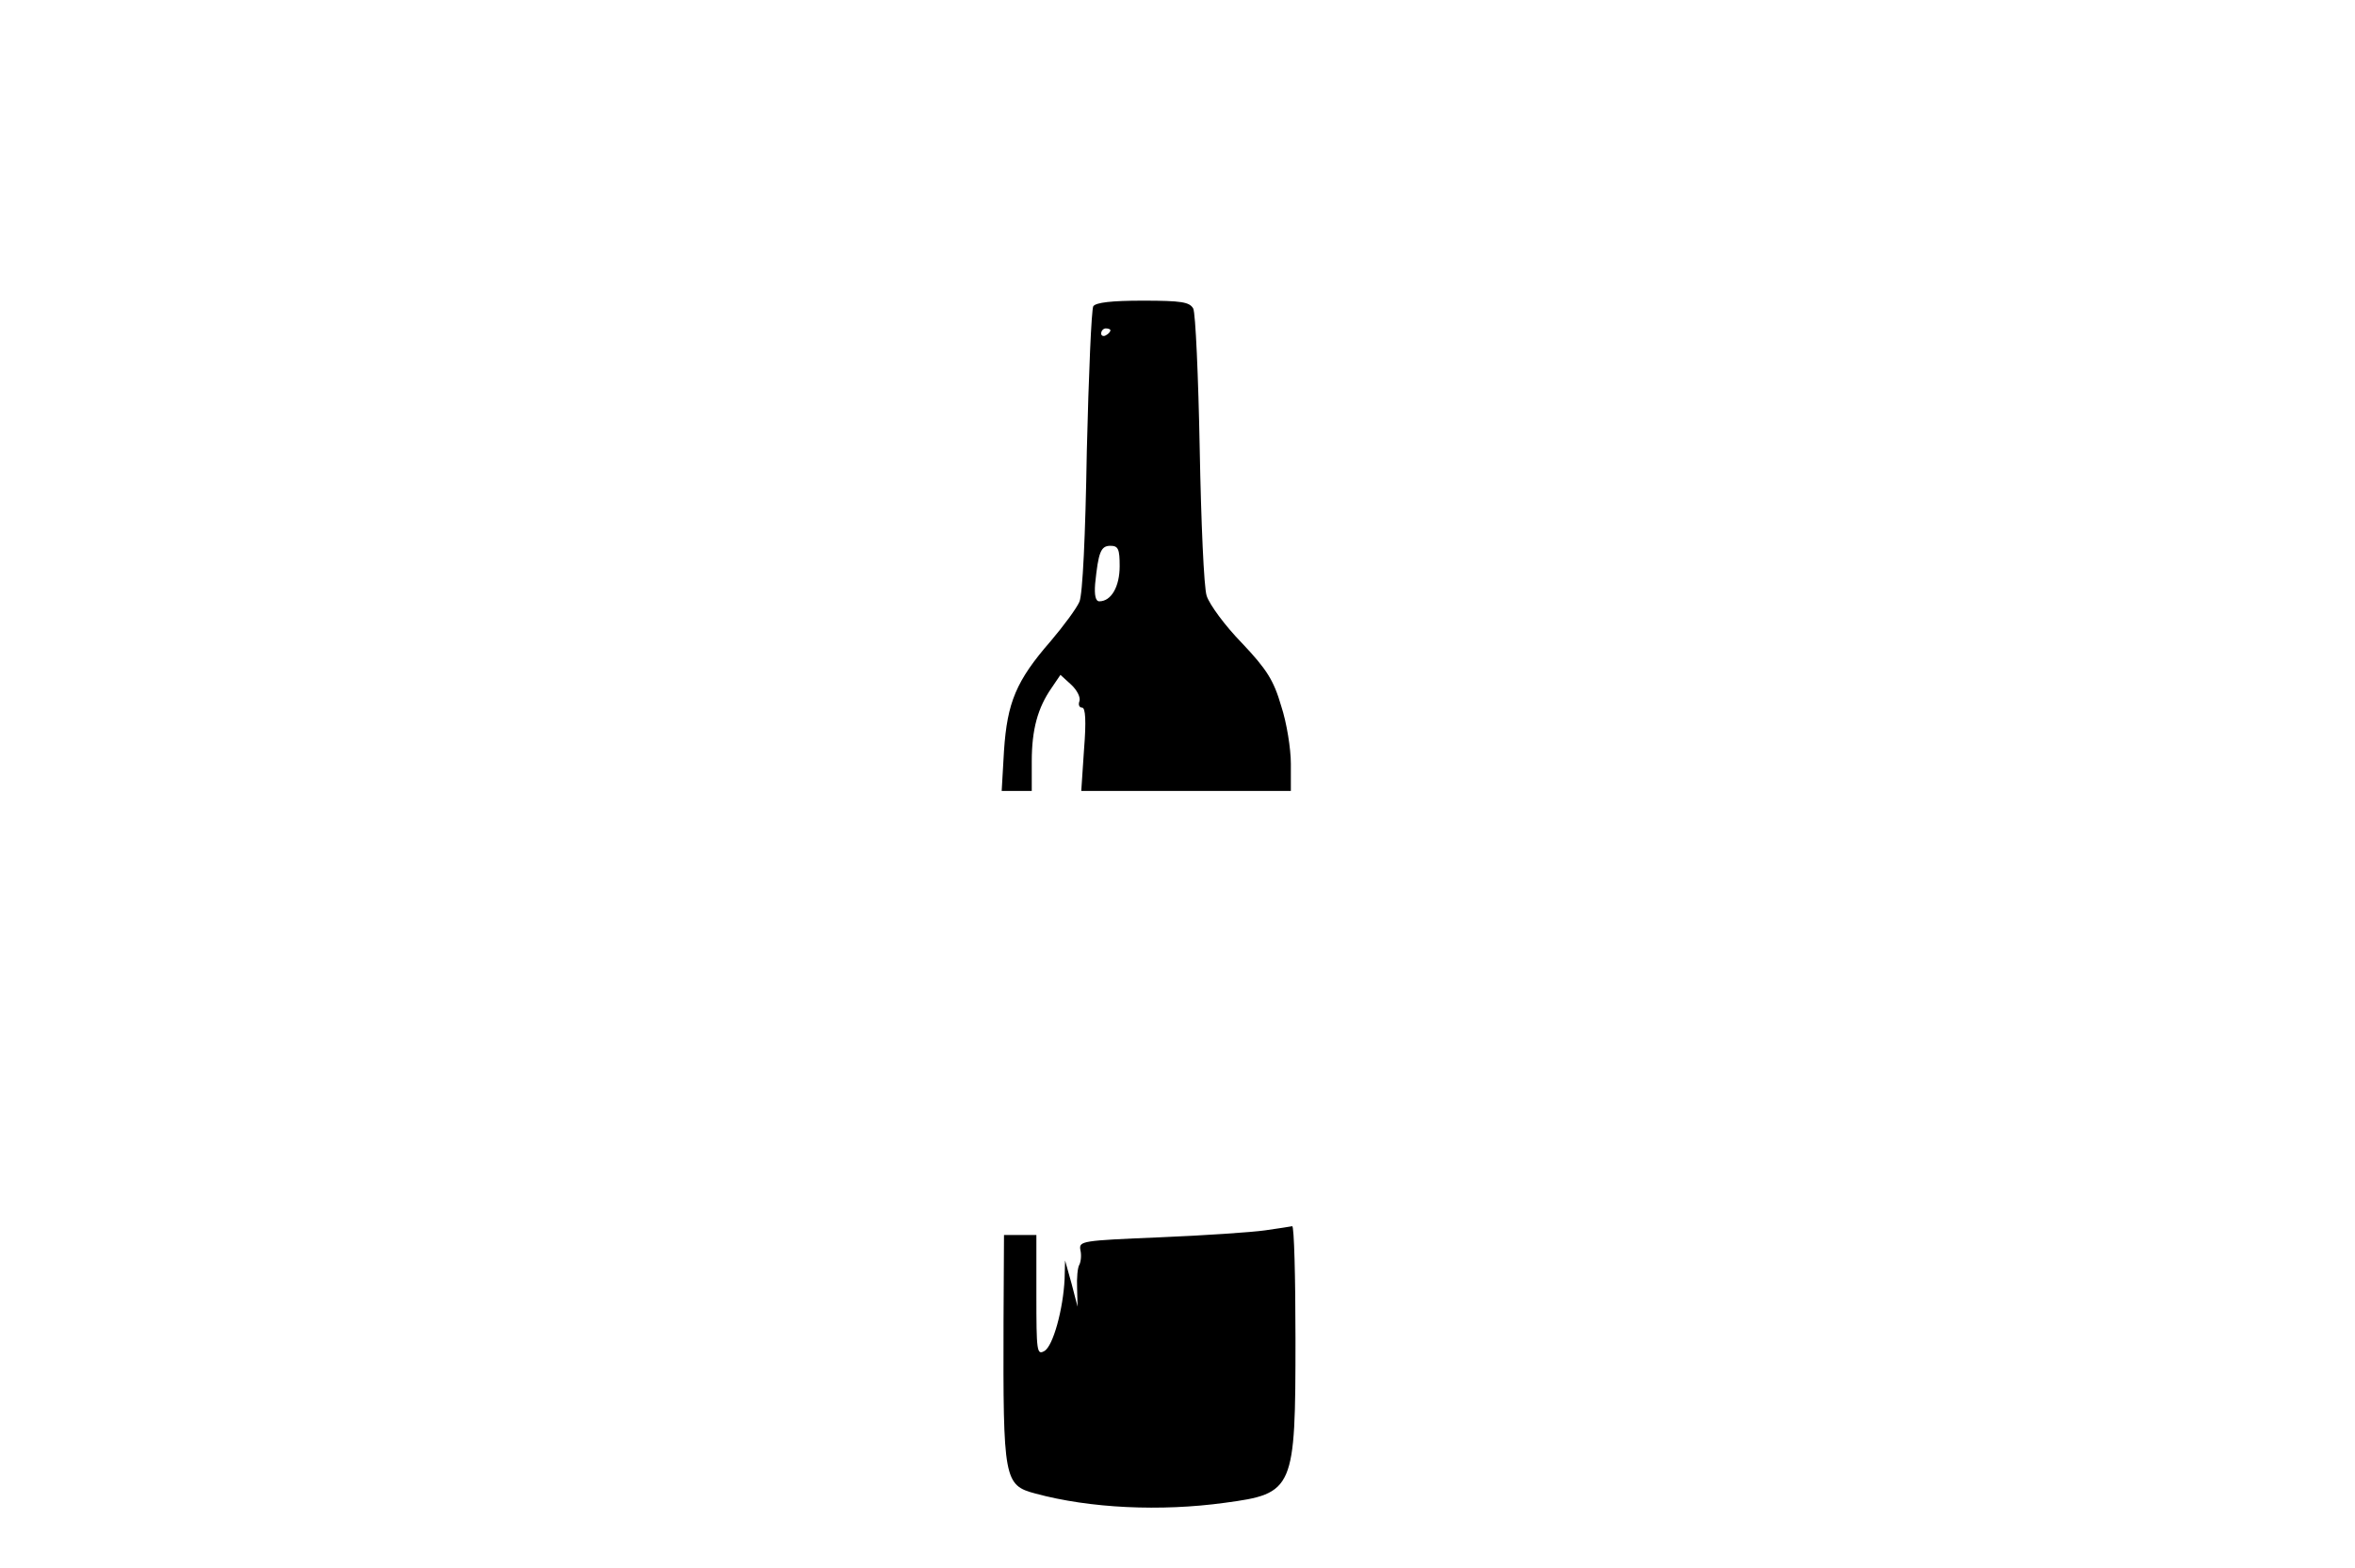 <?xml version="1.0" standalone="no"?>
<!DOCTYPE svg PUBLIC "-//W3C//DTD SVG 20010904//EN"
 "http://www.w3.org/TR/2001/REC-SVG-20010904/DTD/svg10.dtd">
<svg version="1.0" xmlns="http://www.w3.org/2000/svg"
 width="509pt" height="339pt" viewBox="0 0 509 339"
 preserveAspectRatio="xMidYMid meet">

<g transform="translate(0,339) scale(0.1,-0.1)"
fill="#000000" stroke="none">
<path d="M2363 2728 c-4 -7 -10 -148 -14 -313 -3 -183 -9 -310 -16 -326 -6
-14 -34 -52 -62 -85 -75 -86 -94 -133 -101 -237 l-5 -87 33 0 32 0 0 64 c0 69
13 116 43 159 l19 28 23 -21 c13 -12 21 -28 18 -36 -3 -8 0 -14 6 -14 7 0 9
-28 4 -90 l-6 -90 227 0 226 0 0 59 c0 32 -9 89 -21 125 -16 55 -31 79 -85
136 -36 37 -70 83 -76 102 -6 18 -12 159 -15 318 -3 157 -9 293 -14 303 -8 14
-25 17 -109 17 -68 0 -101 -4 -107 -12z m37 -52 c0 -3 -4 -8 -10 -11 -5 -3
-10 -1 -10 4 0 6 5 11 10 11 6 0 10 -2 10 -4z m20 -510 c0 -44 -18 -76 -44
-76 -8 0 -11 13 -9 38 7 68 12 82 33 82 17 0 20 -7 20 -44z"/>
<path d="M2734 730 c-28 -4 -130 -11 -227 -15 -169 -7 -175 -8 -172 -27 3 -12
1 -26 -2 -32 -4 -6 -6 -29 -5 -51 l1 -40 -13 50 -14 50 -1 -40 c-3 -65 -25
-146 -44 -156 -16 -9 -17 0 -17 121 l0 130 -35 0 -35 0 -1 -187 c-1 -342 1
-354 69 -372 118 -32 271 -39 409 -20 150 20 153 28 153 354 0 135 -3 244 -7
244 -5 -1 -31 -5 -59 -9z"/>
</g>
</svg>
